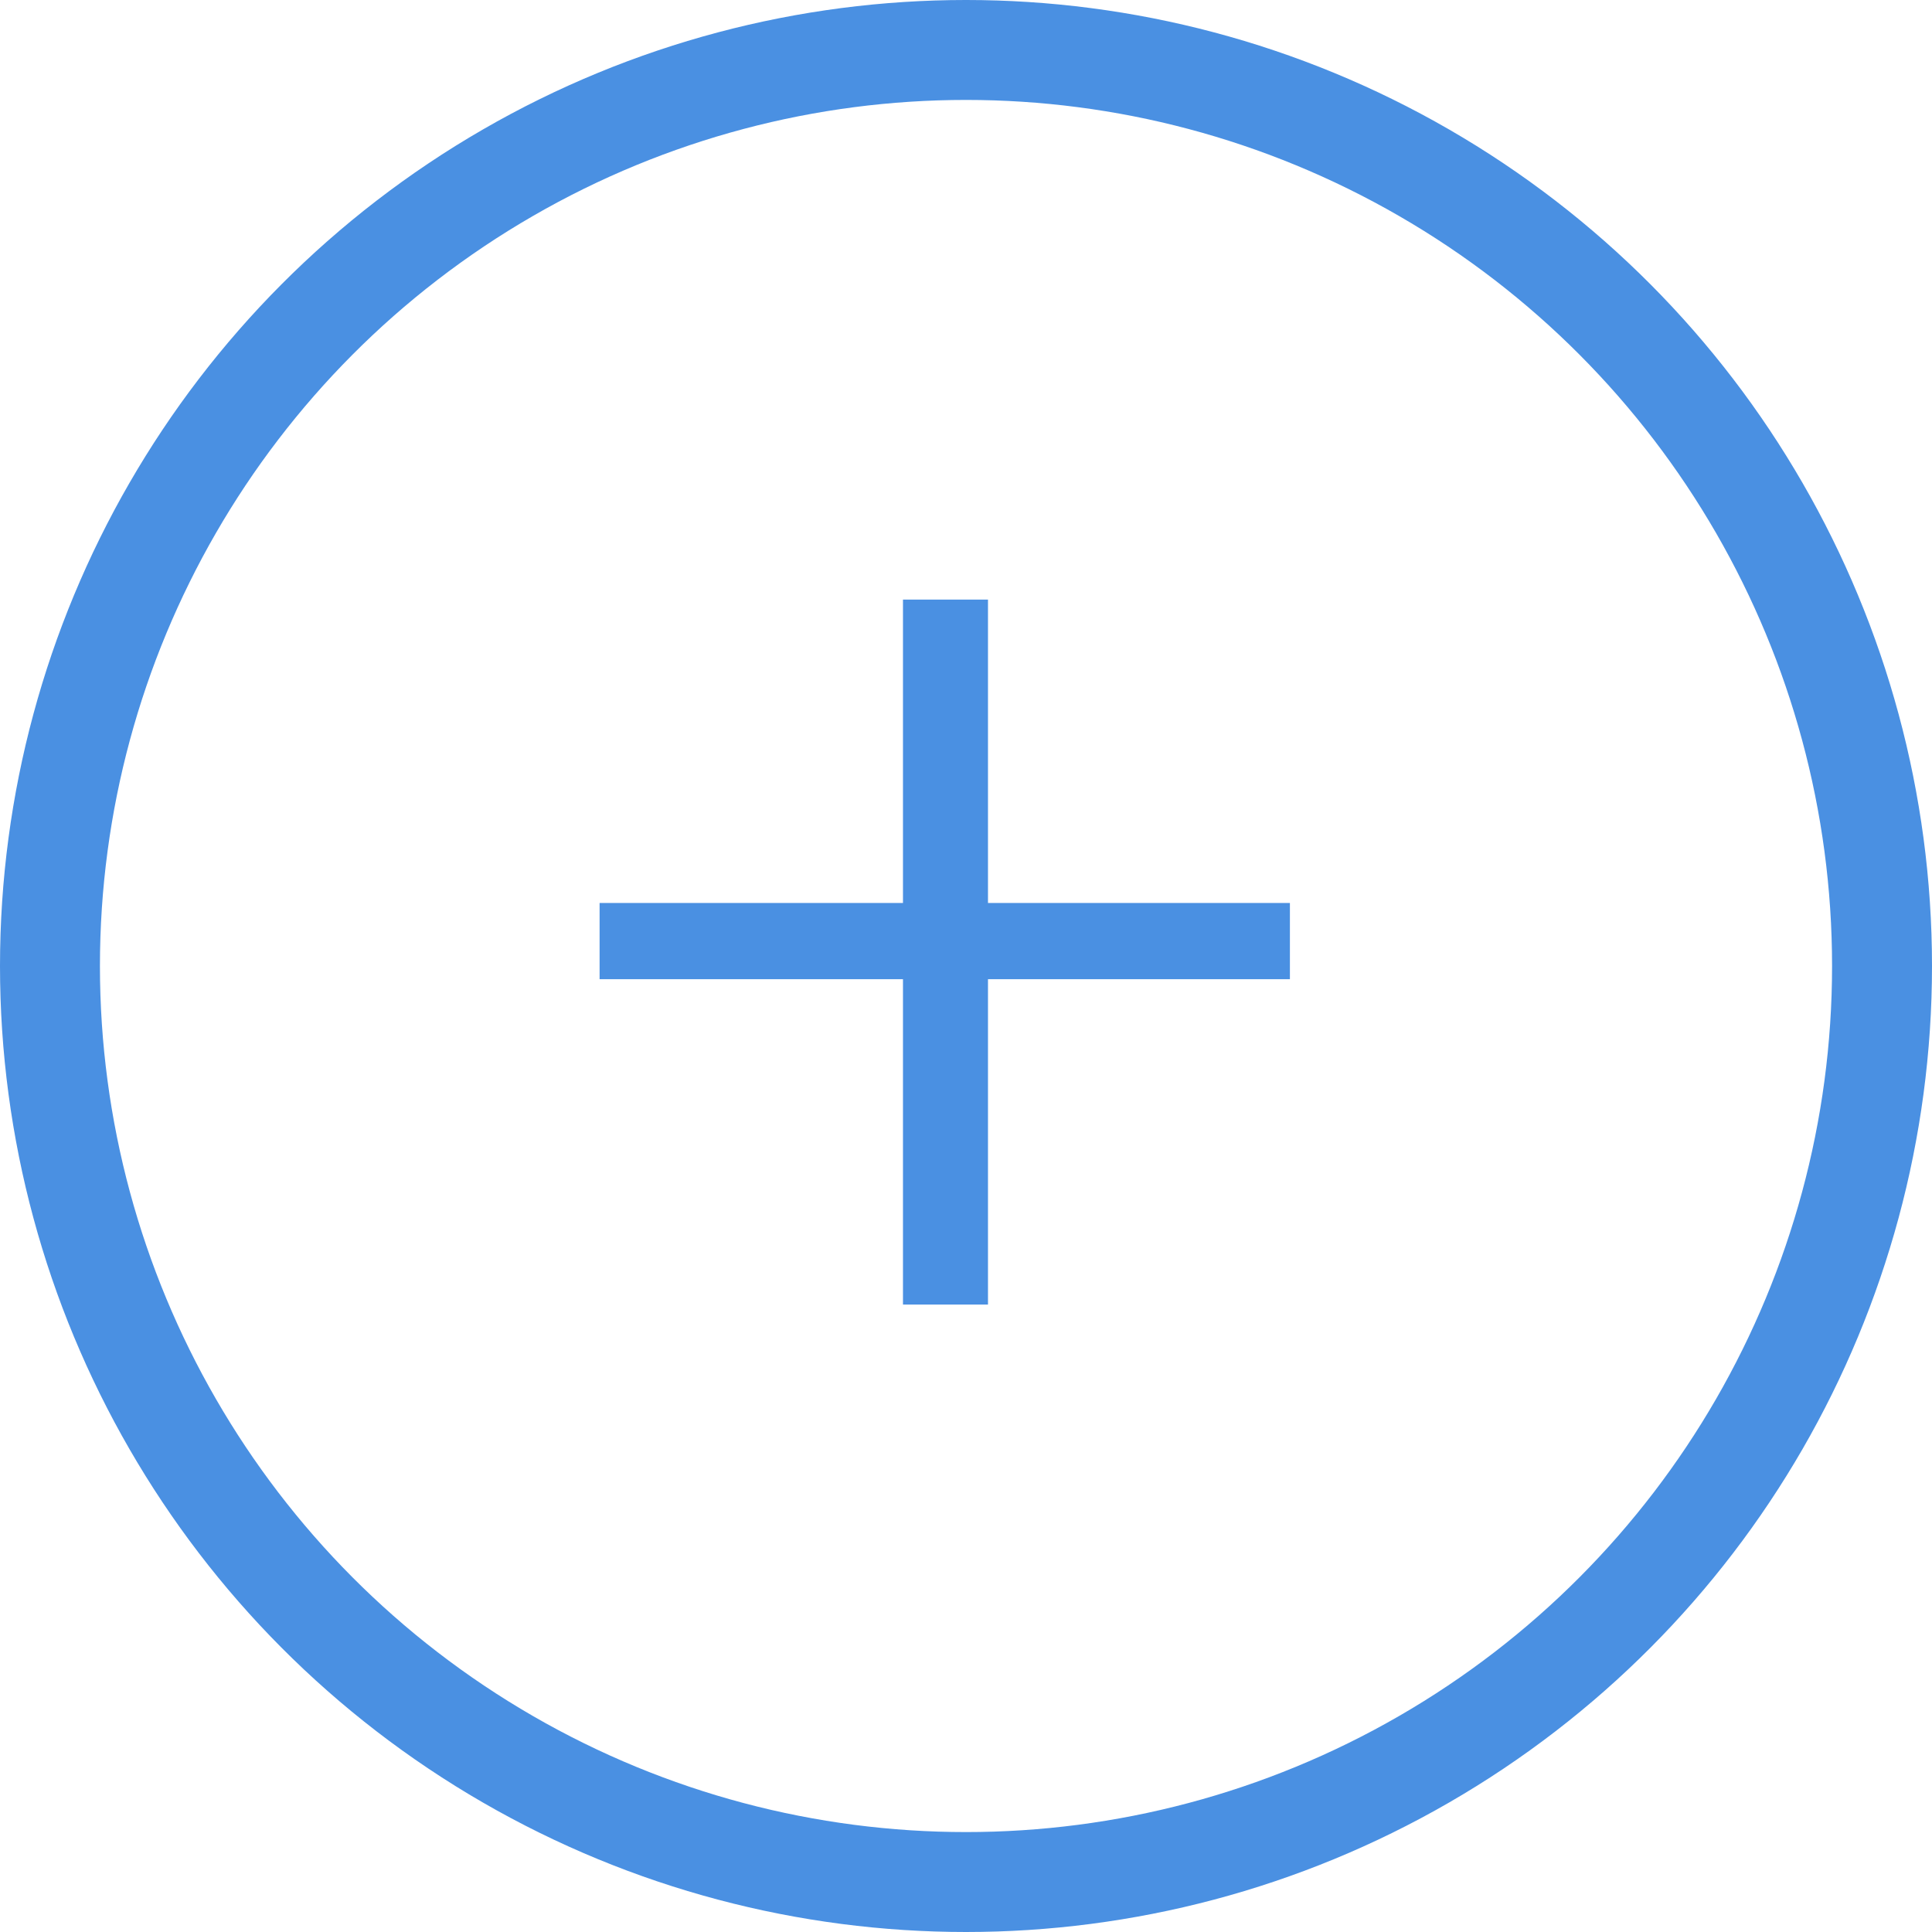 <svg width="29" height="29" viewBox="0 0 29 29" fill="none" xmlns="http://www.w3.org/2000/svg">
<circle cx="14.5" cy="14.5" r="13.75" stroke="#4A90E2" stroke-width="1.5"/>
<path d="M19.362 14.698V13.554H14.83V9H13.554V13.554H9V14.698H13.554V19.582H14.83V14.698H19.362Z" fill="#4A90E2"/>
</svg>

